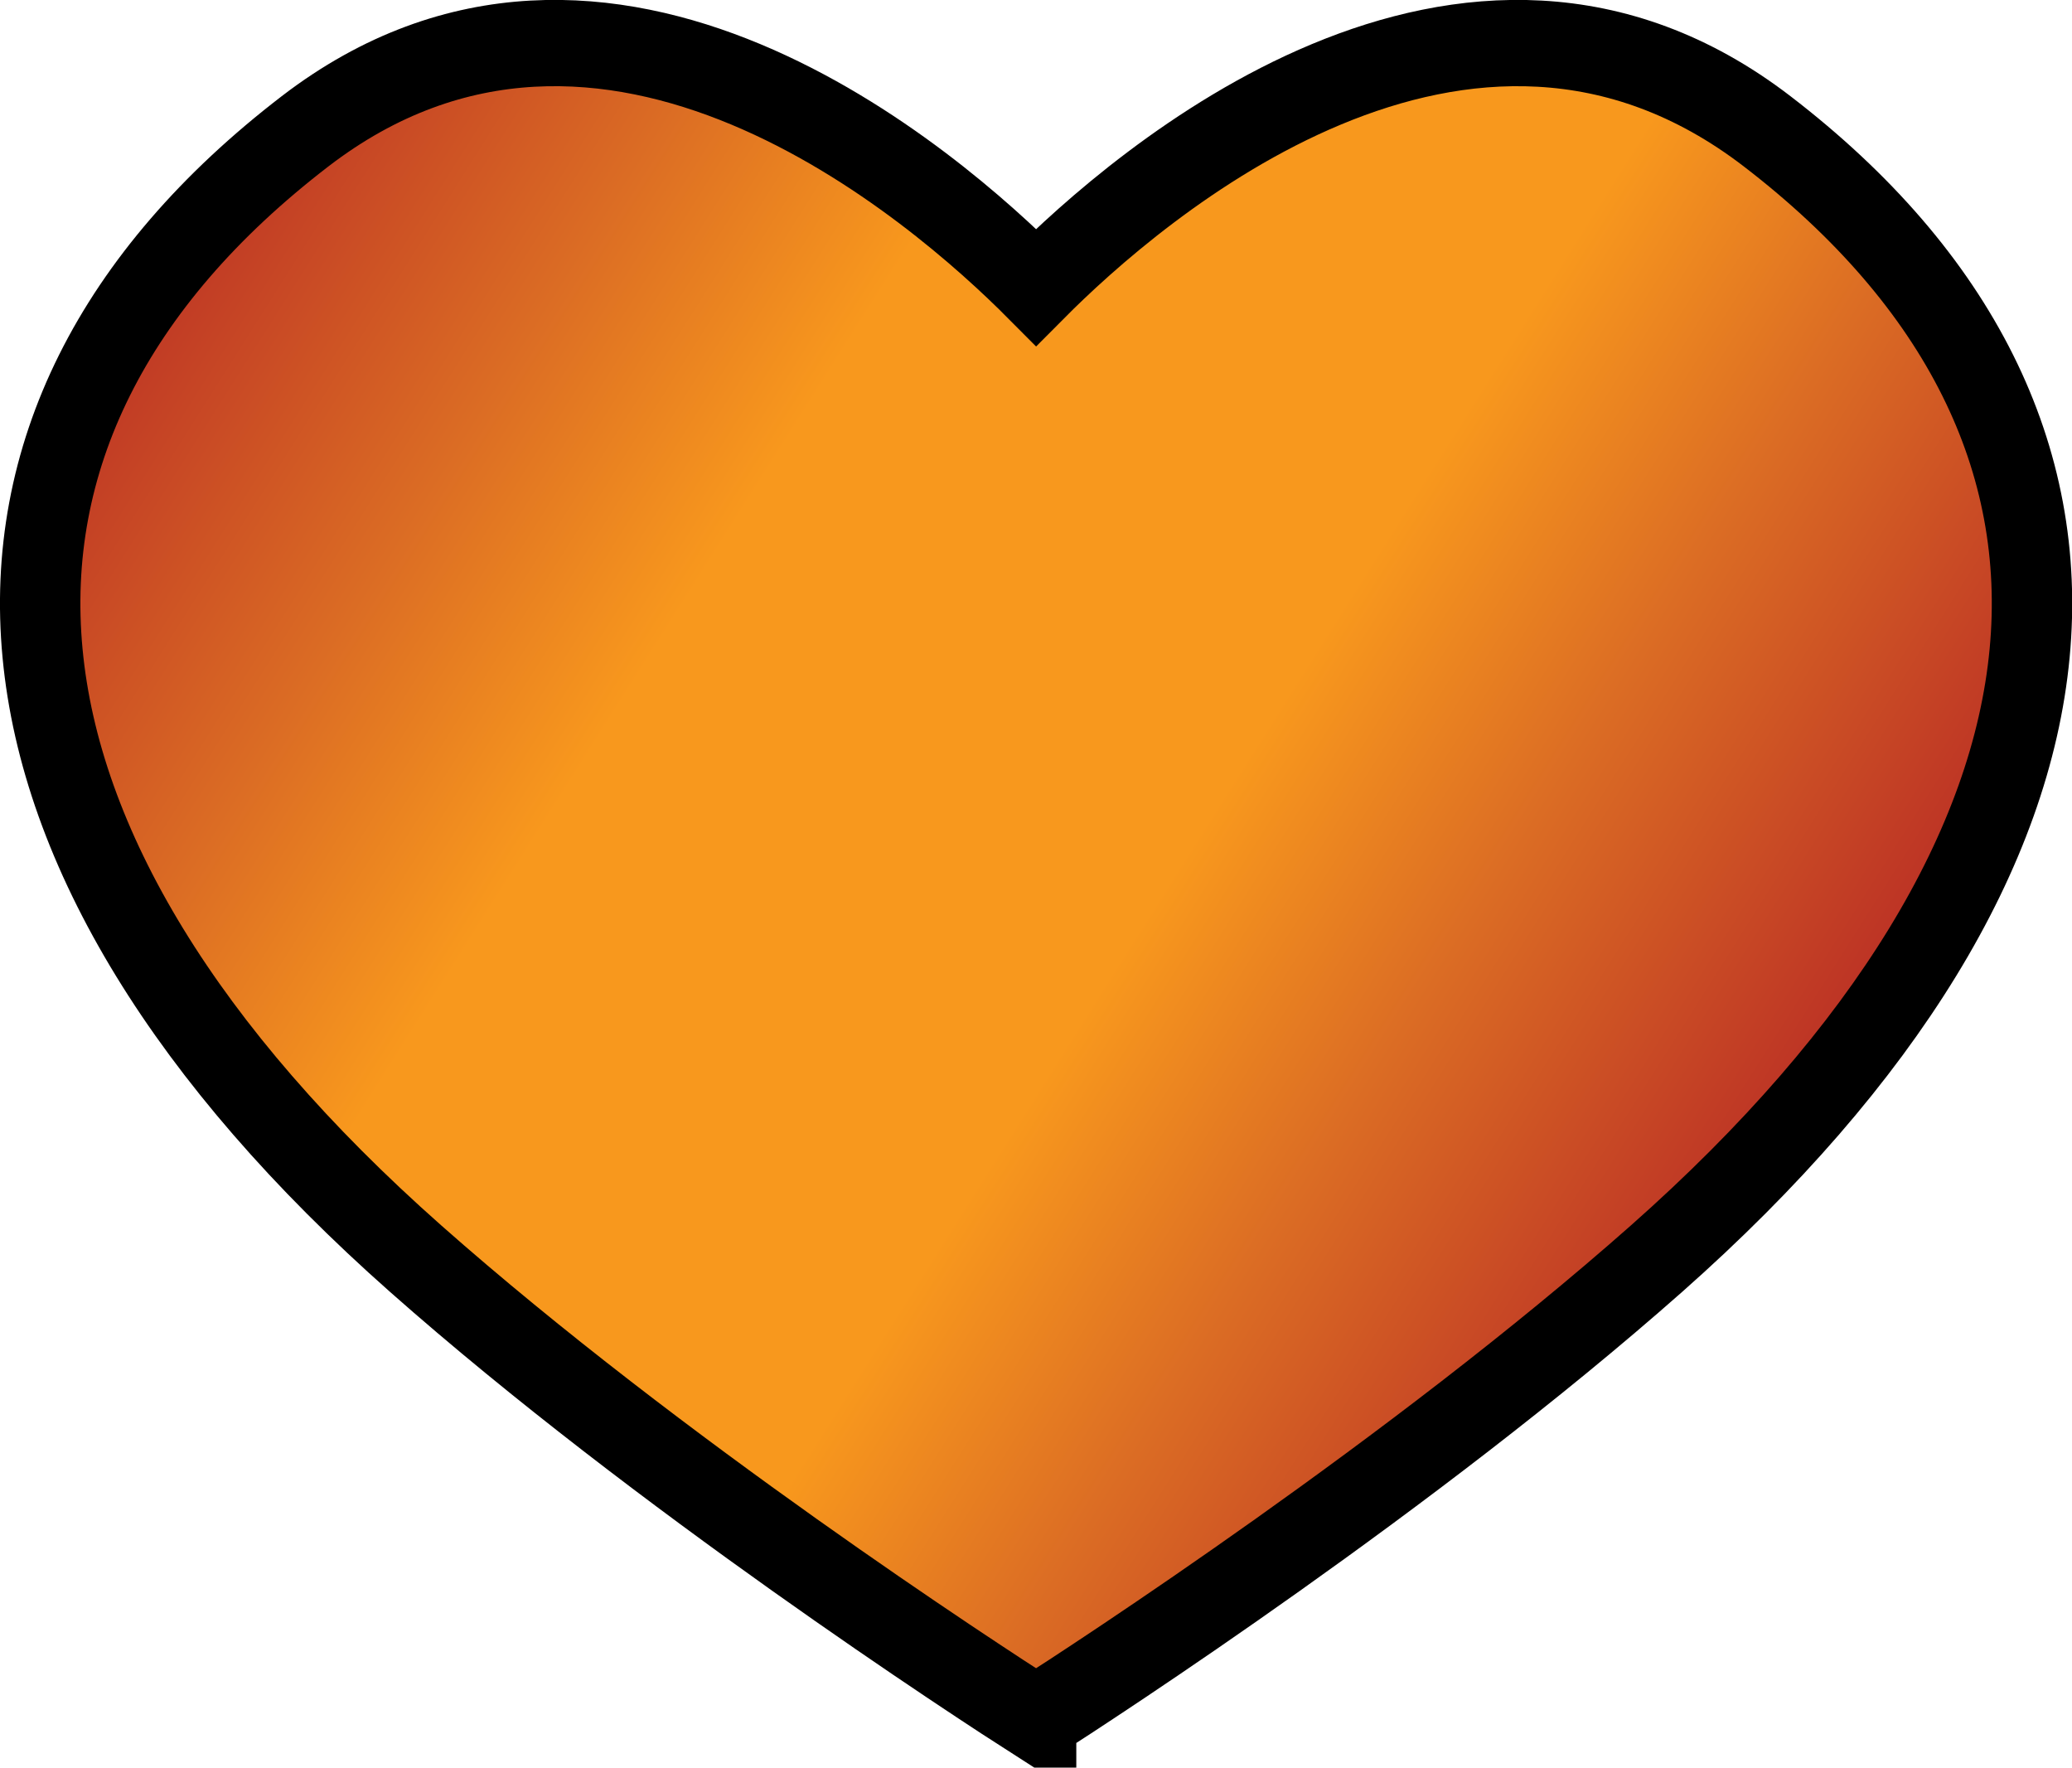 <?xml version="1.0" encoding="UTF-8" standalone="no"?>
<!-- Created with Inkscape (http://www.inkscape.org/) -->

<svg
   width="112.279mm"
   height="95.777mm"
   viewBox="0 0 112.279 95.777"
   version="1.1"
   id="svg1"
   xml:space="preserve"
   xmlns:inkscape="http://www.inkscape.org/namespaces/inkscape"
   xmlns:sodipodi="http://sodipodi.sourceforge.net/DTD/sodipodi-0.dtd"
   xmlns:xlink="http://www.w3.org/1999/xlink"
   xmlns="http://www.w3.org/2000/svg"
   xmlns:svg="http://www.w3.org/2000/svg"><sodipodi:namedview
     id="namedview1"
     pagecolor="#ffffff"
     bordercolor="#000000"
     borderopacity="0.25"
     inkscape:showpageshadow="2"
     inkscape:pageopacity="0.0"
     inkscape:pagecheckerboard="0"
     inkscape:deskcolor="#d1d1d1"
     inkscape:document-units="mm"
     inkscape:zoom="1.1933411"
     inkscape:cx="1074.2947"
     inkscape:cy="339.80225"
     inkscape:window-width="3840"
     inkscape:window-height="2054"
     inkscape:window-x="-11"
     inkscape:window-y="-11"
     inkscape:window-maximized="1"
     inkscape:current-layer="g4"><inkscape:page
       x="0"
       y="0"
       width="112.279"
       height="95.777"
       id="page2"
       margin="0"
       bleed="0"
       inkscape:export-filename=".\luv-r.svg"
       inkscape:export-xdpi="96"
       inkscape:export-ydpi="96" /></sodipodi:namedview><defs
     id="defs1"><inkscape:path-effect
       effect="offset"
       id="path-effect7"
       is_visible="false"
       lpeversion="1.2"
       linejoin_type="miter"
       unit="mm"
       offset="4.9"
       miter_limit="4"
       attempt_force_join="false"
       update_on_knot_move="true" /><inkscape:path-effect
       effect="mirror_symmetry"
       start_point="98.663,89.687"
       end_point="98.663,185.464"
       center_point="98.663,137.576"
       id="path-effect2"
       is_visible="true"
       lpeversion="1.2"
       lpesatellites=""
       mode="vertical"
       discard_orig_path="false"
       fuse_paths="true"
       oposite_fuse="false"
       split_items="false"
       split_open="false"
       link_styles="false" /><linearGradient
       id="g1-9"><stop
         offset="0"
         style="stop-color:#bc3225"
         id="stop1-1" /><stop
         offset="0.2"
         style="stop-color:#db6c24"
         id="stop2-6" /><stop
         offset="0.35"
         style="stop-color:#f8981d"
         id="stop3-3" /><stop
         offset="0.65"
         style="stop-color:#f8981d"
         id="stop4-3" /><stop
         offset="0.8"
         style="stop-color:#db6c24"
         id="stop5-3" /><stop
         offset="1"
         style="stop-color:#bc3225"
         id="stop6-7" /></linearGradient><linearGradient
       inkscape:collect="always"
       xlink:href="#g1-9"
       id="linearGradient13"
       x1="55.291"
       y1="99.846"
       x2="142.602"
       y2="159.058"
       gradientUnits="userSpaceOnUse" /></defs><g
     inkscape:label="Layer 1"
     inkscape:groupmode="layer"
     id="layer1"
     style="display:none"
     transform="translate(-42.524,-89.687)"><path
       style="fill:#fefefe;fill-opacity:1;stroke:#000000;stroke-width:4.665;stroke-dasharray:none;stroke-opacity:1"
       d="M 98.663,178.773 C 91.198,174.075 79.05,166.077 69.01,157.802 42.248,135.743 40.171,112.873 62.591,96.831 c 13.276,-9.499 27.446,-2.89 36.072,3.255 8.626,-6.145 22.796,-12.755 36.072,-3.255 22.42,16.042 20.342,38.911 -6.419,60.97 -10.039,8.275 -22.188,16.273 -29.653,20.971 z"
       id="path1"
       inkscape:path-effect="#path-effect2"
       inkscape:original-d="m 105.60637,183.0293 c 0,0 -20.881738,-12.27477 -36.596257,-25.22773 C 42.248317,135.74271 40.170507,112.87344 62.590695,96.831454 83.587981,81.807571 106.82074,107.07744 106.82074,107.07744"
       sodipodi:nodetypes="cssc"
       inkscape:export-filename="luv-c.svg"
       inkscape:export-xdpi="96"
       inkscape:export-ydpi="96" /></g><g
     inkscape:label="Layer 1"
     inkscape:groupmode="layer"
     id="g4"
     style="display:inline"
     transform="matrix(0.934,0,0,1.002,-35.588,-89.913)"
     inkscape:export-filename=".\luv-u.svg"
     inkscape:export-xdpi="96"
     inkscape:export-ydpi="96"><path
       style="display:inline;fill:url(#linearGradient13);stroke:none;stroke-width:4.665;stroke-dasharray:none;stroke-opacity:1"
       d="M 105,182.669 C 101.461,180.555 83.145,169.453 69.01,157.802 42.248,135.743 40.171,112.873 62.591,96.831 80.086,84.313 99.133,99.769 105,105.273 c 5.867,-5.504 24.914,-20.959 42.409,-8.441 22.42,16.042 20.342,38.911 -6.419,60.97 -14.135,11.651 -32.451,22.753 -35.99,24.868 z"
       id="path4"
       sodipodi:nodetypes="cssc"
       inkscape:export-filename="luv-c.svg"
       inkscape:export-xdpi="96"
       inkscape:export-ydpi="96"
       inkscape:path-effect="#path-effect7"
       inkscape:original-d="M 105,182.66909 C 101.46106,180.55506 83.145217,169.45267 69.010113,157.80157 42.248317,135.74271 40.170507,112.87344 62.590695,96.831454 80.085863,84.313391 99.132986,99.768879 105,105.27273 c 5.86701,-5.503851 24.91414,-20.959339 42.40931,-8.441276 22.42018,16.041986 20.34237,38.911256 -6.41942,60.970116 -14.13511,11.6511 -32.45095,22.75349 -35.98989,24.86752 z"
       transform="translate(-6.785)" /><path
       style="display:inline;fill:none;fill-opacity:1;stroke:#000000;stroke-width:4.665;stroke-dasharray:none;stroke-opacity:1"
       d="M 98.215,182.669 C 94.676,180.555 76.36,169.453 62.225,157.802 35.463,135.743 33.385,112.873 55.806,96.831 c 17.495,-12.518 36.542,2.937 42.409,8.441 5.867,-5.504 24.914,-20.959 42.409,-8.441 22.42,16.042 20.342,38.911 -6.419,60.97 -14.135,11.651 -32.451,22.753 -35.99,24.868 z"
       id="path5"
       sodipodi:nodetypes="cssc"
       inkscape:export-filename="luv-c.svg"
       inkscape:export-xdpi="96"
       inkscape:export-ydpi="96" /></g></svg>
